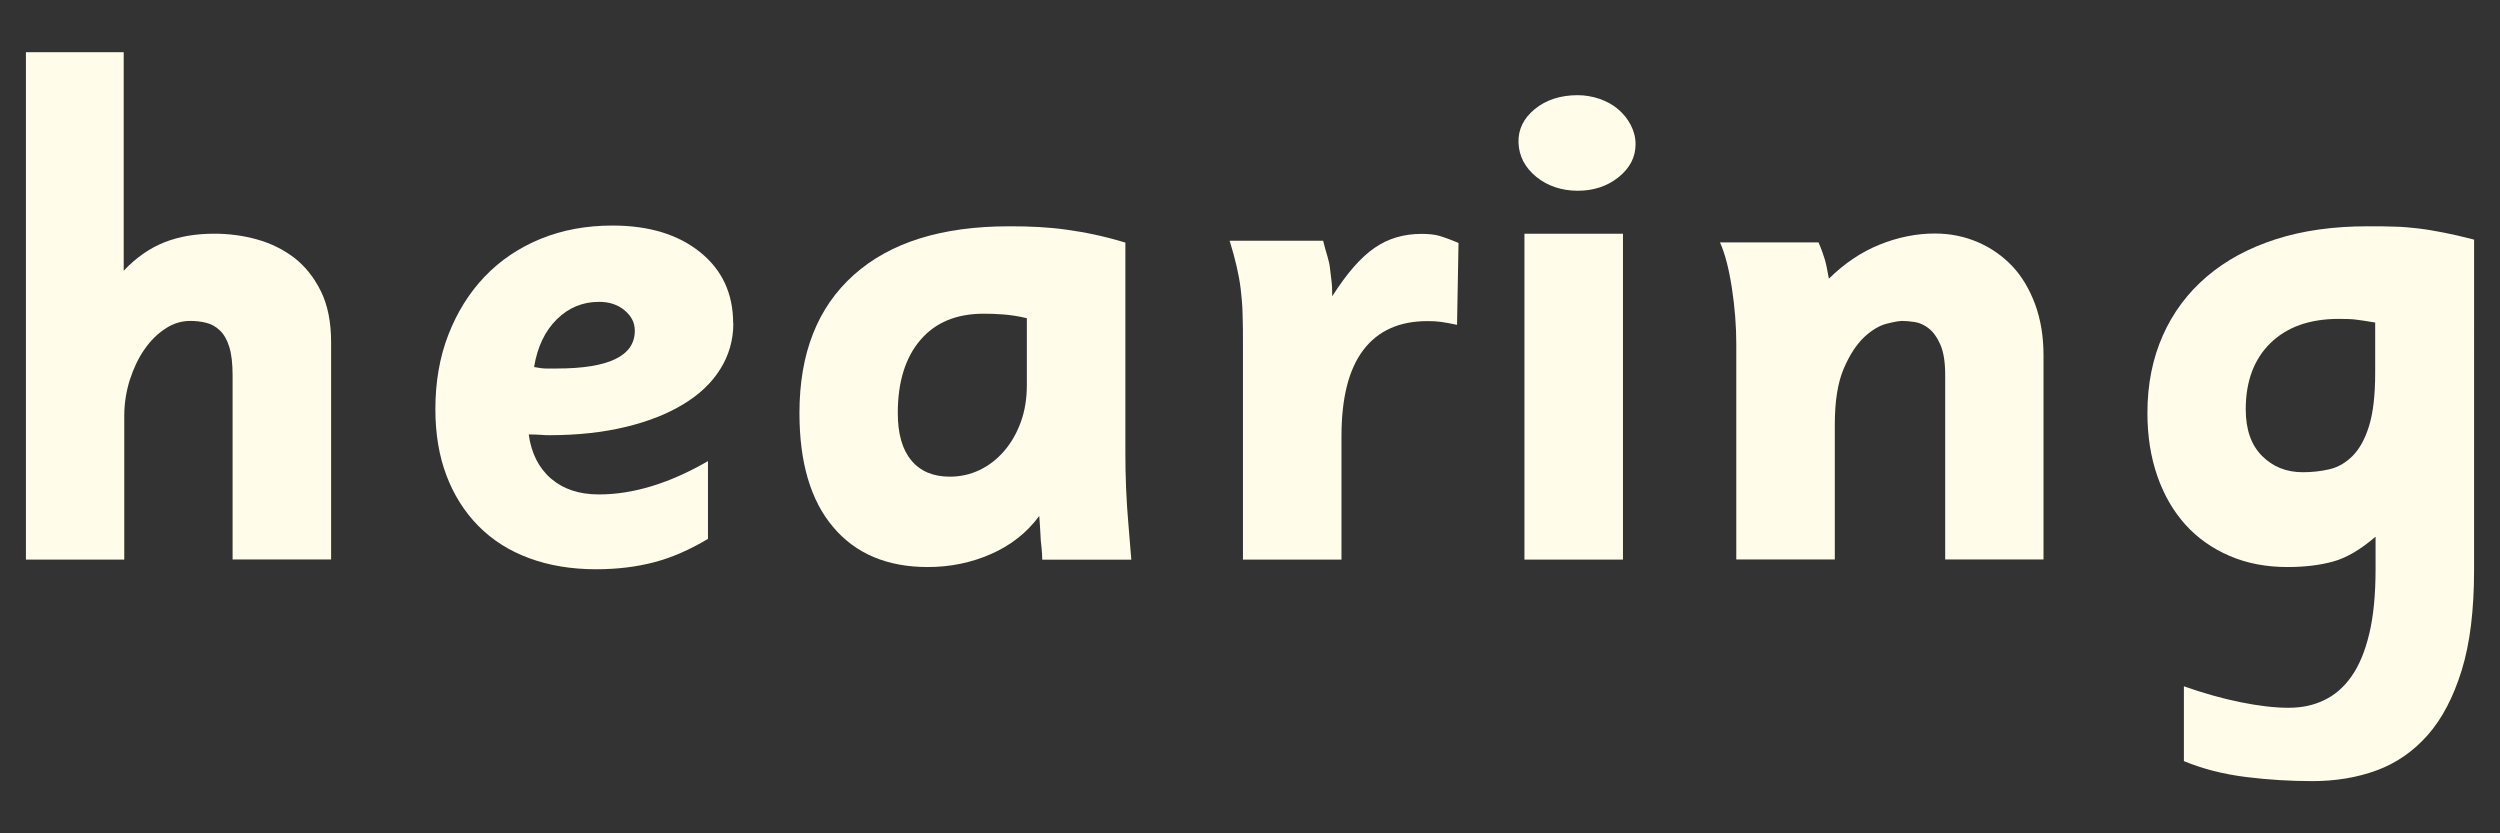 <?xml version="1.0" encoding="UTF-8"?><svg id="a" xmlns="http://www.w3.org/2000/svg" viewBox="0 0 135 45"><rect x="0" y="0" width="135" height="45" fill="#333333" stroke="none"/><defs><style>.b{fill:#fffde9;}</style></defs><path class="b" d="M12.56,30.22v-9.95c0-.64-.06-1.16-.18-1.54-.12-.39-.29-.68-.51-.89-.22-.21-.46-.34-.74-.41s-.56-.1-.86-.1c-.46,0-.91,.13-1.33,.41-.42,.27-.8,.64-1.12,1.1-.33,.46-.59,1.01-.8,1.64-.2,.63-.31,1.29-.31,1.99v7.75H1.4V2.82H6.68V14.62c.68-.72,1.42-1.23,2.21-1.54,.79-.31,1.68-.46,2.68-.46,.79,0,1.56,.1,2.31,.31,.75,.21,1.42,.54,2.01,.99,.59,.46,1.07,1.06,1.44,1.81,.37,.75,.55,1.67,.55,2.76v11.72h-5.32Z"/><path class="b" d="M39.6,17.46c0,.91-.24,1.73-.71,2.48-.47,.75-1.14,1.38-2.01,1.9-.86,.52-1.9,.93-3.12,1.22-1.21,.29-2.57,.44-4.08,.44-.14,0-.3,0-.48-.02-.18-.01-.4-.02-.65-.02,.14,1.01,.54,1.81,1.2,2.38s1.52,.86,2.59,.86c1.85,0,3.82-.6,5.89-1.8v4.2c-.99,.59-1.95,1.01-2.9,1.26-.95,.25-1.99,.38-3.14,.38-1.33,0-2.54-.2-3.62-.6s-1.99-.98-2.74-1.74c-.75-.76-1.32-1.67-1.72-2.72-.4-1.05-.6-2.25-.6-3.58,0-1.47,.23-2.81,.7-4.02,.47-1.21,1.12-2.26,1.96-3.14,.84-.88,1.85-1.56,3.02-2.04,1.17-.48,2.47-.72,3.88-.72,1.97,0,3.55,.48,4.74,1.44s1.78,2.24,1.78,3.84Zm-5.32,.4c0-.43-.18-.79-.55-1.1-.37-.31-.83-.46-1.38-.46-.88,0-1.64,.31-2.28,.94-.64,.63-1.05,1.49-1.23,2.58,.26,.05,.48,.08,.64,.08h.59c2.81,0,4.21-.68,4.21-2.04Z"/><path class="b" d="M56.28,30.22c0-.19-.01-.41-.04-.68-.03-.21-.05-.47-.06-.76-.01-.29-.04-.6-.06-.92-.67,.91-1.54,1.59-2.61,2.06-1.07,.47-2.21,.7-3.41,.7-2.19,0-3.9-.72-5.11-2.16-1.22-1.44-1.82-3.49-1.82-6.16,0-3.23,.98-5.71,2.94-7.46,1.96-1.75,4.75-2.62,8.38-2.62,.59,0,1.13,.01,1.62,.04,.49,.03,.97,.07,1.46,.14,.49,.07,.99,.15,1.5,.26s1.08,.25,1.7,.44v11.36c0,.61,.01,1.26,.04,1.94,.03,.68,.07,1.3,.12,1.86,.05,.67,.11,1.32,.16,1.96h-4.8Zm-.84-13.04c-.46-.11-.88-.17-1.26-.2-.38-.03-.73-.04-1.06-.04-1.47,0-2.61,.47-3.42,1.42-.81,.95-1.22,2.26-1.22,3.94,0,1.12,.24,1.97,.73,2.56,.49,.59,1.18,.88,2.08,.88,.57,0,1.11-.12,1.61-.36,.5-.24,.94-.58,1.32-1.02,.38-.44,.68-.96,.9-1.56,.22-.6,.33-1.27,.33-2.02v-3.6Z"/><path class="b" d="M78.68,17.54c-.37-.08-.67-.13-.88-.16-.21-.03-.45-.04-.72-.04-1.52,0-2.67,.52-3.46,1.56-.79,1.04-1.18,2.59-1.18,4.65v6.67h-5.32v-11.55c0-.65,0-1.22-.02-1.7-.01-.48-.05-.93-.1-1.35-.05-.42-.13-.83-.22-1.23-.09-.4-.22-.87-.38-1.39h5.05c.08,.33,.16,.61,.23,.84,.07,.23,.12,.45,.14,.66,.03,.21,.05,.42,.08,.66,.03,.23,.04,.51,.04,.84,.78-1.23,1.54-2.1,2.28-2.61,.73-.51,1.58-.76,2.54-.76,.37,0,.69,.03,.94,.1,.25,.07,.61,.2,1.06,.39l-.08,4.43Z"/><path class="b" d="M88.32,7.79c0,.7-.31,1.29-.92,1.78-.61,.49-1.35,.73-2.2,.73s-1.63-.25-2.24-.75c-.61-.5-.93-1.11-.96-1.83-.03-.72,.27-1.33,.88-1.83,.61-.5,1.39-.75,2.32-.75,.4,0,.79,.07,1.18,.2,.39,.14,.72,.32,1,.56,.28,.24,.51,.52,.68,.85,.17,.33,.26,.67,.26,1.04Zm-6,22.43V12.62h5.32V30.22h-5.32Z"/><path class="b" d="M105.04,30.22v-9.99c0-.69-.09-1.23-.26-1.62-.17-.39-.38-.68-.62-.87-.24-.19-.49-.31-.76-.35-.27-.04-.49-.06-.68-.06-.16,0-.44,.05-.84,.15-.4,.1-.81,.35-1.22,.73-.41,.39-.78,.95-1.1,1.7s-.48,1.75-.48,3.01v7.29h-5.32v-11.63c0-.99-.08-2-.24-3.04-.16-1.04-.37-1.85-.64-2.45h5.32c.16,.37,.27,.68,.34,.92,.07,.24,.14,.59,.22,1.04,.84-.83,1.75-1.44,2.74-1.84,.99-.4,1.99-.6,2.98-.6,.84,0,1.61,.16,2.33,.47,.72,.31,1.34,.75,1.86,1.3s.93,1.25,1.23,2.06c.3,.82,.45,1.73,.45,2.75v11.02h-5.32Z"/><path class="b" d="M133.6,30.78c0,2.16-.22,3.97-.67,5.42-.45,1.45-1.06,2.62-1.84,3.5-.78,.88-1.69,1.51-2.75,1.9s-2.22,.58-3.47,.58c-1.17,0-2.36-.07-3.57-.22-1.21-.15-2.33-.43-3.37-.86v-4.04c1.05,.37,2.07,.66,3.06,.86,.99,.2,1.85,.3,2.58,.3s1.34-.13,1.91-.4c.58-.27,1.07-.69,1.49-1.28,.42-.59,.74-1.36,.97-2.32,.23-.96,.34-2.12,.34-3.48v-1.76c-.8,.69-1.56,1.14-2.28,1.34-.72,.2-1.55,.3-2.48,.3-1.15,0-2.19-.2-3.12-.6-.93-.4-1.73-.96-2.38-1.68s-1.16-1.59-1.52-2.62c-.36-1.03-.54-2.17-.54-3.42,0-1.55,.28-2.94,.83-4.18,.55-1.24,1.34-2.3,2.37-3.18s2.27-1.55,3.73-2.02,3.11-.7,4.95-.7c.57,0,1.07,0,1.5,.02,.43,.01,.86,.05,1.28,.1s.87,.13,1.34,.22c.47,.09,1.02,.22,1.64,.38V30.78Zm-5.32-13.36c-.47-.08-.82-.13-1.05-.16s-.54-.04-.93-.04c-1.57,0-2.79,.43-3.69,1.3-.89,.87-1.34,2.06-1.34,3.58,0,1.09,.29,1.93,.88,2.52s1.32,.88,2.2,.88c.49,0,.97-.05,1.44-.16,.47-.11,.88-.35,1.25-.72,.37-.37,.67-.91,.89-1.62,.22-.71,.33-1.66,.33-2.86v-2.72Z"/></svg>